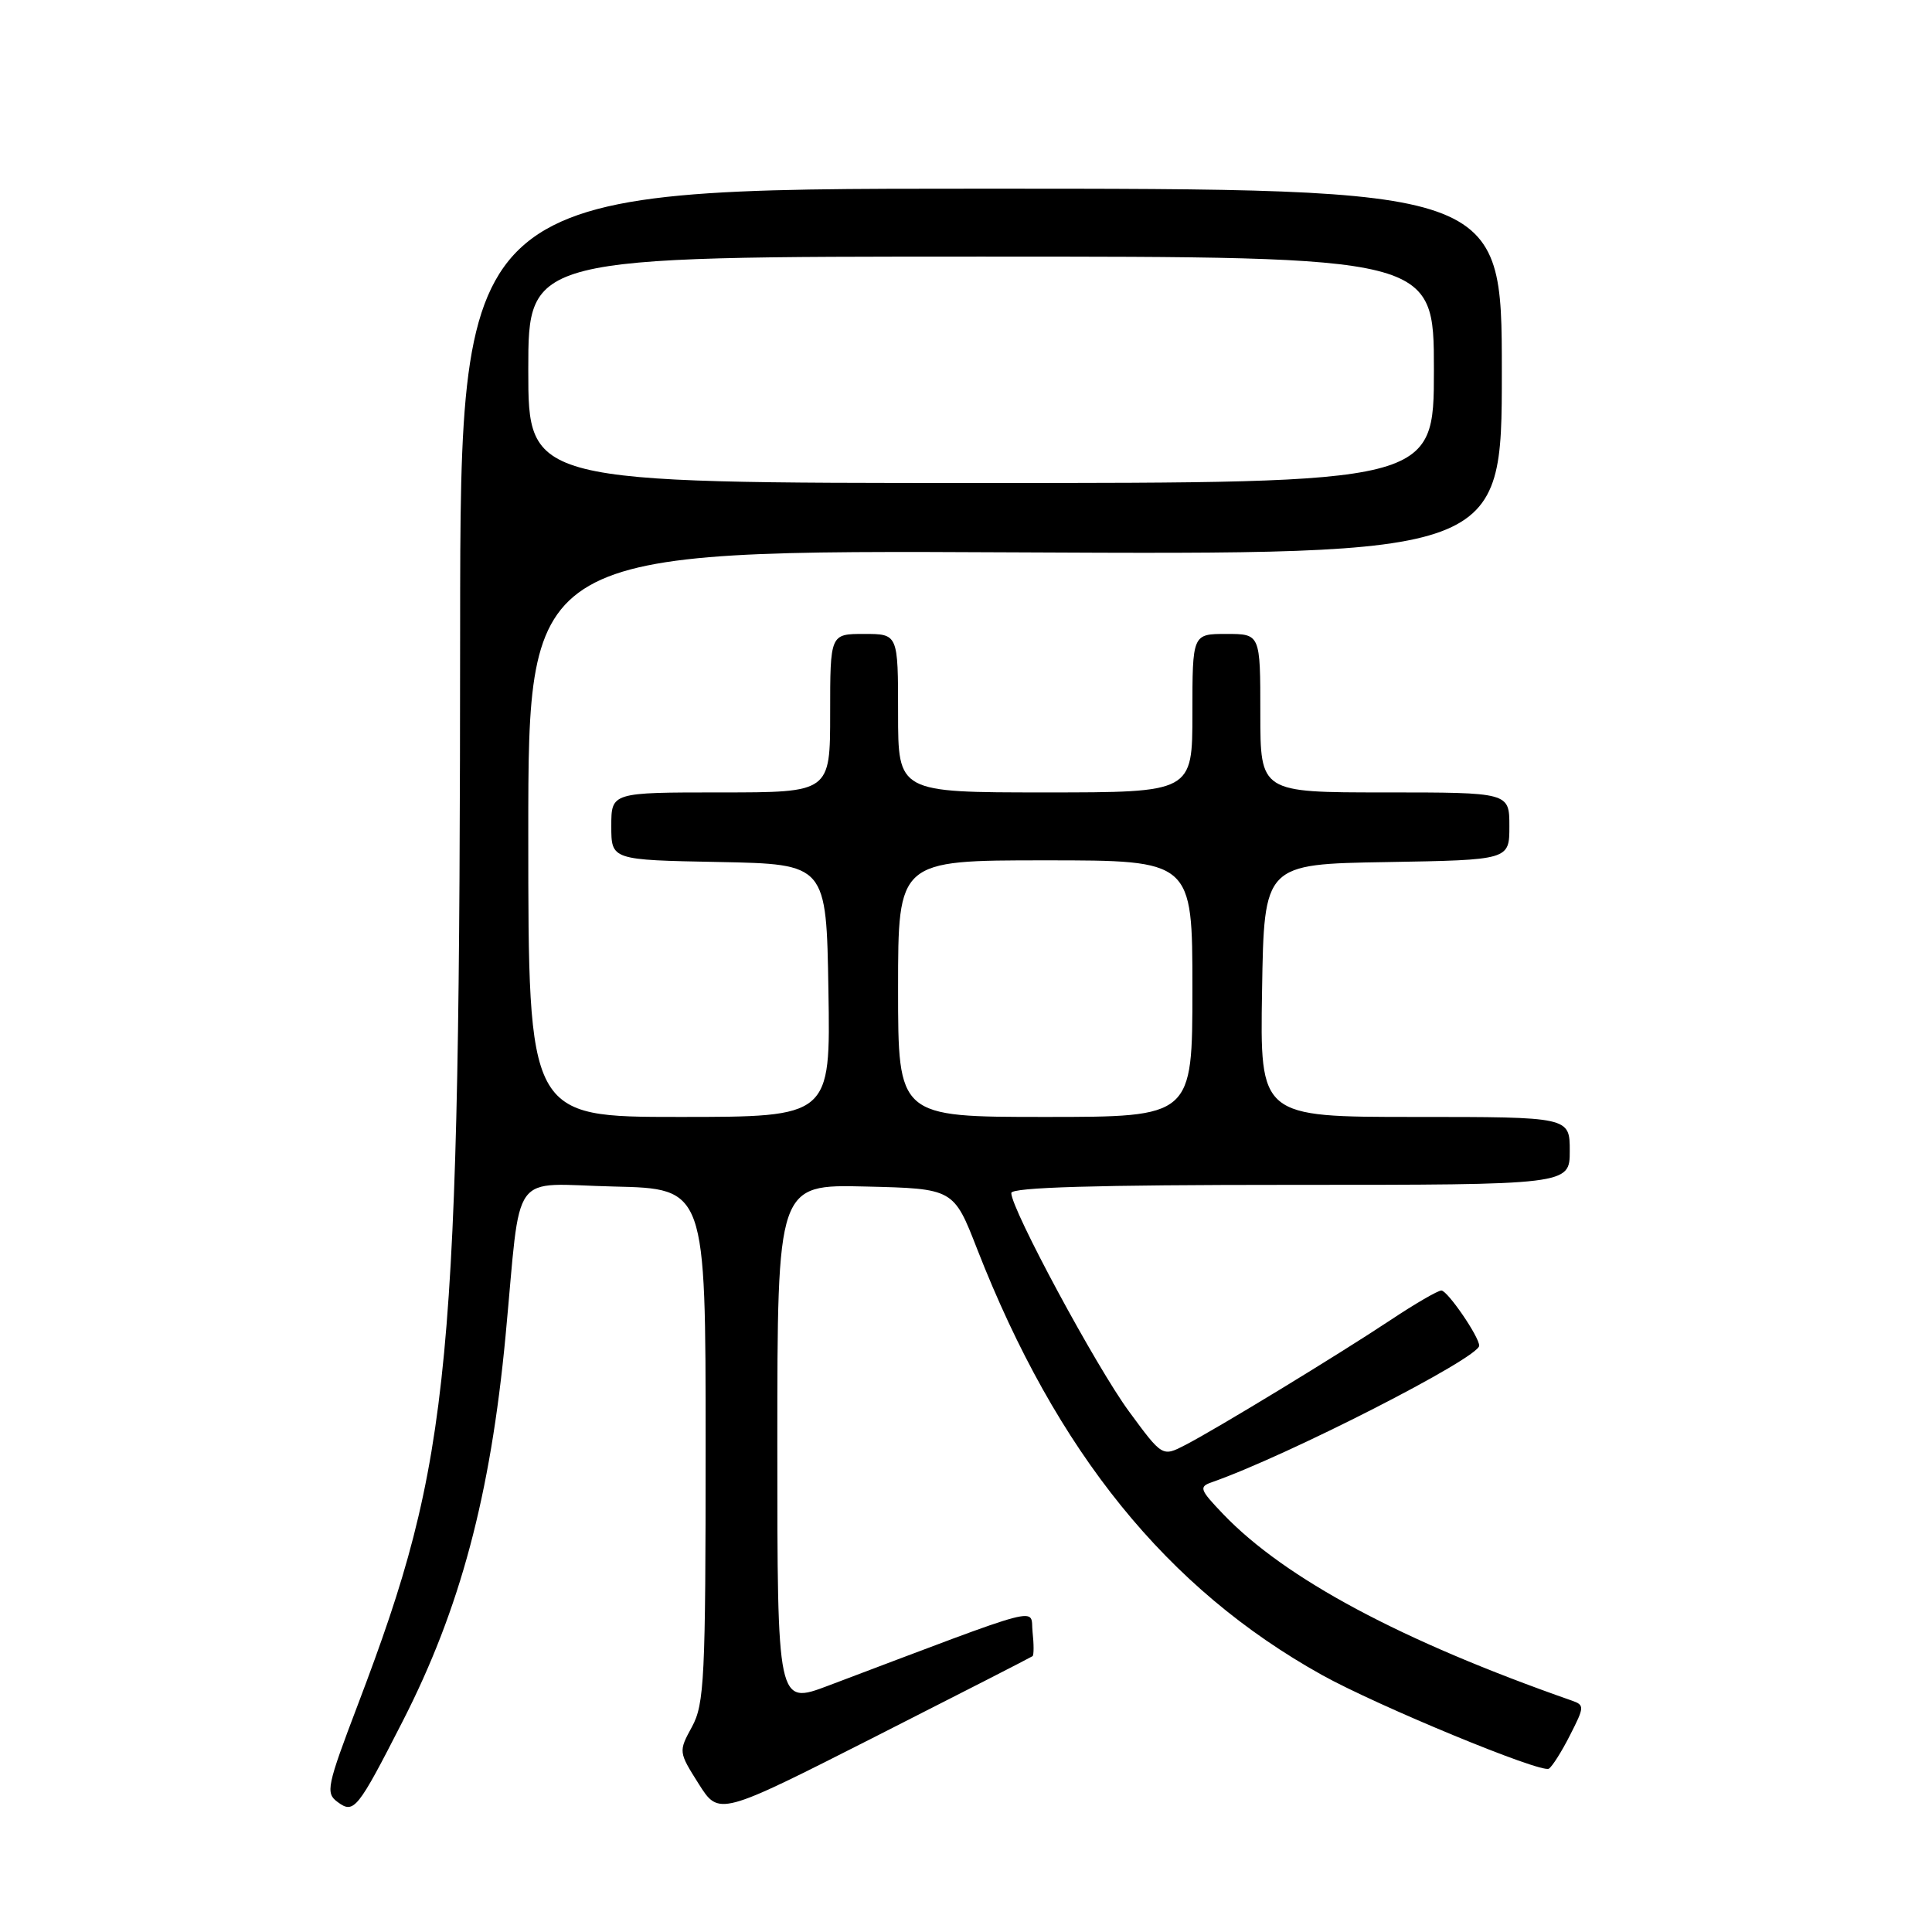 <?xml version="1.0" encoding="UTF-8" standalone="no"?>
<!DOCTYPE svg PUBLIC "-//W3C//DTD SVG 1.1//EN" "http://www.w3.org/Graphics/SVG/1.1/DTD/svg11.dtd" >
<svg xmlns="http://www.w3.org/2000/svg" xmlns:xlink="http://www.w3.org/1999/xlink" version="1.1" viewBox="0 0 256 256">
 <g >
 <path fill="currentColor"
d=" M 136.82 219.45 C 137.00 219.31 137.00 217.86 136.82 216.24 C 136.47 212.97 139.12 212.27 109.75 223.36 C 103.00 225.91 103.00 225.91 103.00 191.42 C 103.00 156.94 103.00 156.94 114.68 157.22 C 126.36 157.50 126.36 157.50 129.48 165.51 C 140.00 192.44 154.62 210.50 175.16 221.94 C 182.53 226.04 204.20 234.99 205.23 234.36 C 205.67 234.09 206.94 232.09 208.04 229.91 C 209.95 226.17 209.97 225.93 208.28 225.34 C 185.68 217.43 170.28 209.19 162.08 200.63 C 158.96 197.37 158.83 197.01 160.58 196.40 C 170.50 192.94 196.00 179.92 196.00 178.31 C 196.00 177.12 191.80 171.00 190.99 171.00 C 190.52 171.00 187.49 172.76 184.26 174.91 C 177.22 179.58 161.30 189.27 157.06 191.47 C 154.02 193.04 154.02 193.04 149.61 187.04 C 145.29 181.18 134.00 160.23 134.00 158.08 C 134.00 157.33 145.17 157.00 171.00 157.00 C 208.00 157.00 208.00 157.00 208.00 152.50 C 208.00 148.00 208.00 148.00 187.48 148.00 C 166.95 148.00 166.95 148.00 167.23 131.25 C 167.50 114.50 167.50 114.50 183.75 114.23 C 200.00 113.95 200.00 113.95 200.00 109.48 C 200.00 105.00 200.00 105.00 183.50 105.00 C 167.00 105.00 167.00 105.00 167.00 94.50 C 167.00 84.00 167.00 84.00 162.50 84.00 C 158.00 84.00 158.00 84.00 158.00 94.50 C 158.00 105.00 158.00 105.00 138.50 105.00 C 119.00 105.00 119.00 105.00 119.00 94.50 C 119.00 84.00 119.00 84.00 114.50 84.00 C 110.00 84.00 110.00 84.00 110.00 94.50 C 110.00 105.00 110.00 105.00 95.50 105.00 C 81.00 105.00 81.00 105.00 81.00 109.47 C 81.00 113.95 81.00 113.95 95.25 114.22 C 109.50 114.50 109.50 114.50 109.77 131.25 C 110.05 148.00 110.05 148.00 90.02 148.00 C 70.00 148.00 70.00 148.00 70.00 110.44 C 70.00 72.88 70.00 72.88 134.50 73.19 C 199.00 73.50 199.00 73.50 199.00 49.25 C 199.00 25.00 199.00 25.00 130.00 25.00 C 61.00 25.00 61.00 25.00 60.97 83.25 C 60.93 181.85 59.86 193.12 47.44 225.82 C 43.30 236.71 43.11 237.59 44.74 238.78 C 46.90 240.38 47.37 239.79 53.36 228.07 C 60.98 213.17 64.99 198.16 66.99 177.00 C 69.11 154.51 67.38 156.90 81.32 157.22 C 93.50 157.50 93.50 157.50 93.50 191.50 C 93.50 222.39 93.33 225.80 91.69 228.81 C 89.90 232.09 89.91 232.14 92.58 236.37 C 95.27 240.62 95.27 240.62 115.89 230.16 C 127.22 224.41 136.64 219.59 136.82 219.45 Z  M 119.00 131.00 C 119.00 114.00 119.00 114.00 138.50 114.00 C 158.00 114.00 158.00 114.00 158.00 131.00 C 158.00 148.00 158.00 148.00 138.50 148.00 C 119.00 148.00 119.00 148.00 119.00 131.00 Z  M 70.00 49.00 C 70.00 34.00 70.00 34.00 130.00 34.00 C 190.00 34.00 190.00 34.00 190.00 49.00 C 190.00 64.00 190.00 64.00 130.00 64.00 C 70.00 64.00 70.00 64.00 70.00 49.00 Z "/>
</g>
</svg>